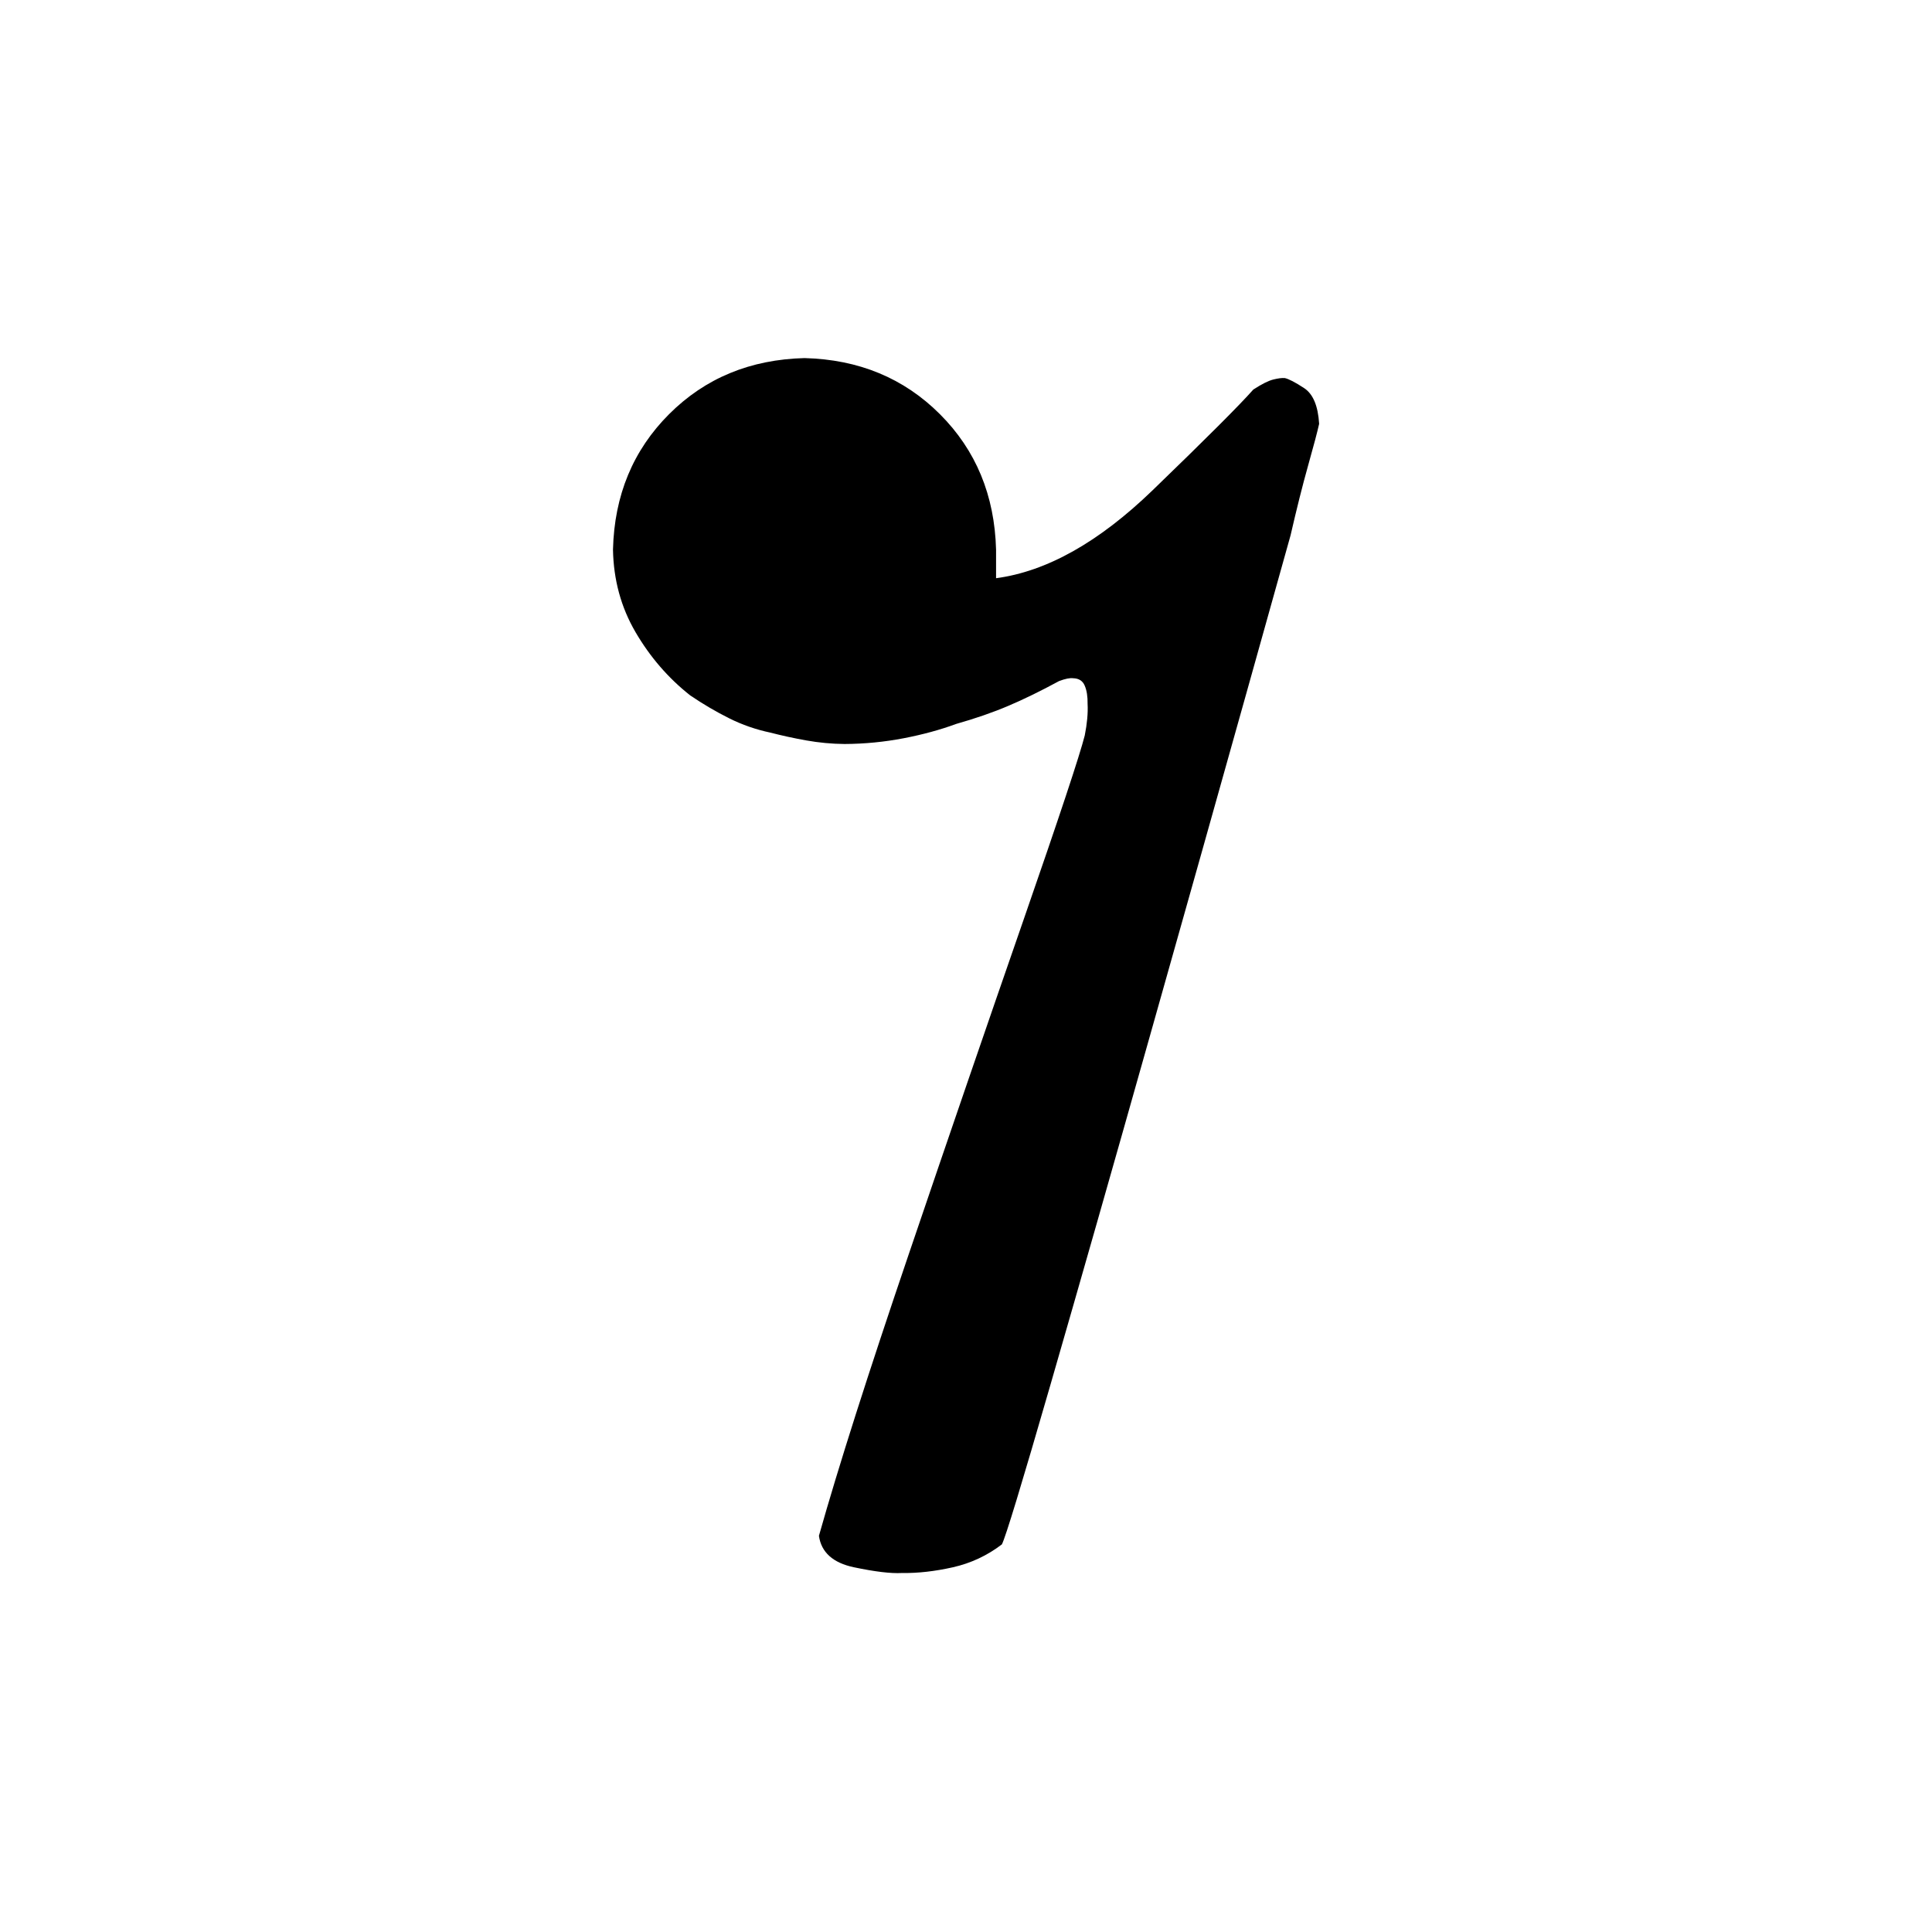 <?xml version="1.0" encoding="UTF-8" standalone="no"?>
<!-- Created with Inkscape (http://www.inkscape.org/) -->

<svg
   xmlns:dc="http://purl.org/dc/elements/1.1/"
   xmlns:cc="http://creativecommons.org/ns#"
   xmlns:rdf="http://www.w3.org/1999/02/22-rdf-syntax-ns#"
   xmlns:svg="http://www.w3.org/2000/svg"
   xmlns="http://www.w3.org/2000/svg"
   xmlns:sodipodi="http://sodipodi.sourceforge.net/DTD/sodipodi-0.dtd"
   xmlns:inkscape="http://www.inkscape.org/namespaces/inkscape"
   width="32px"
   height="32px"
   id="svg3262"
   version="1.1"
   inkscape:version="0.48.4 r9939"
   sodipodi:docname="eighth-rest.svg">
  <defs
     id="defs3264" />
  <sodipodi:namedview
     id="base"
     pagecolor="#ffffff"
     bordercolor="#666666"
     borderopacity="1.0"
     inkscape:pageopacity="0.0"
     inkscape:pageshadow="2"
     inkscape:zoom="22.395604"
     inkscape:cx="13.523035"
     inkscape:cy="16.947253"
     inkscape:current-layer="layer1"
     showgrid="true"
     inkscape:grid-bbox="true"
     inkscape:document-units="px"
     inkscape:window-width="1680"
     inkscape:window-height="988"
     inkscape:window-x="-8"
     inkscape:window-y="-8"
     inkscape:window-maximized="1"
     inkscape:snap-global="true"
     inkscape:snap-page="true"
     inkscape:snap-bbox="true" />
  <g
     id="layer1"
     inkscape:label="Layer 1"
     inkscape:groupmode="layer">
    <g
       style="font-size:47.349px;font-style:normal;font-variant:normal;font-weight:normal;font-stretch:normal;line-height:125%;letter-spacing:0px;word-spacing:0px;fill:#000000;fill-opacity:1;stroke:none;font-family:Bravura;-inkscape-font-specification:Bravura"
       id="text3054">
      <path
         d="m 21.279,6.262 c -0.045,-0.004 -0.109,0.004 -0.189,0.024 -0.081,0.02 -0.191,0.075 -0.331,0.166 -0.225,0.255 -0.781,0.811 -1.669,1.669 -0.888,0.858 -1.752,1.344 -2.592,1.456 l 0,-0.473 C 16.474,8.205 16.165,7.457 15.568,6.86 14.971,6.263 14.223,5.954 13.325,5.931 c -0.899,0.023 -1.646,0.332 -2.243,0.929 -0.597,0.597 -0.907,1.345 -0.929,2.243 0.009,0.5 0.133,0.956 0.373,1.367 0.24,0.411 0.542,0.761 0.906,1.048 0.212,0.144 0.427,0.27 0.645,0.379 0.218,0.109 0.445,0.187 0.681,0.237 0.19,0.049 0.39,0.093 0.598,0.13 0.208,0.037 0.419,0.057 0.633,0.059 0.334,-0.002 0.66,-0.034 0.977,-0.095 0.317,-0.061 0.607,-0.14 0.87,-0.237 0.323,-0.092 0.613,-0.192 0.87,-0.302 0.257,-0.109 0.536,-0.246 0.835,-0.408 0.103,-0.039 0.181,-0.055 0.237,-0.047 0.093,0.003 0.156,0.044 0.189,0.124 0.034,0.08 0.049,0.181 0.047,0.302 0.008,0.15 -0.008,0.324 -0.047,0.521 -0.083,0.329 -0.422,1.349 -1.015,3.058 -0.594,1.71 -1.227,3.553 -1.899,5.531 -0.673,1.978 -1.169,3.534 -1.489,4.668 0.039,0.274 0.233,0.448 0.58,0.521 0.347,0.073 0.612,0.105 0.793,0.095 0.267,0.004 0.549,-0.028 0.846,-0.095 0.297,-0.067 0.567,-0.193 0.811,-0.379 0.059,-0.11 0.328,-0.994 0.807,-2.652 0.479,-1.658 1.025,-3.571 1.637,-5.741 0.613,-2.17 1.15,-4.077 1.611,-5.723 0.461,-1.646 0.703,-2.512 0.727,-2.598 0.1,-0.435 0.196,-0.82 0.29,-1.154 0.094,-0.334 0.155,-0.565 0.183,-0.692 -0.018,-0.298 -0.101,-0.495 -0.249,-0.592 -0.148,-0.097 -0.255,-0.152 -0.32,-0.166 z"
         style=""
         id="path3059" />
    </g>
  </g>
</svg>
